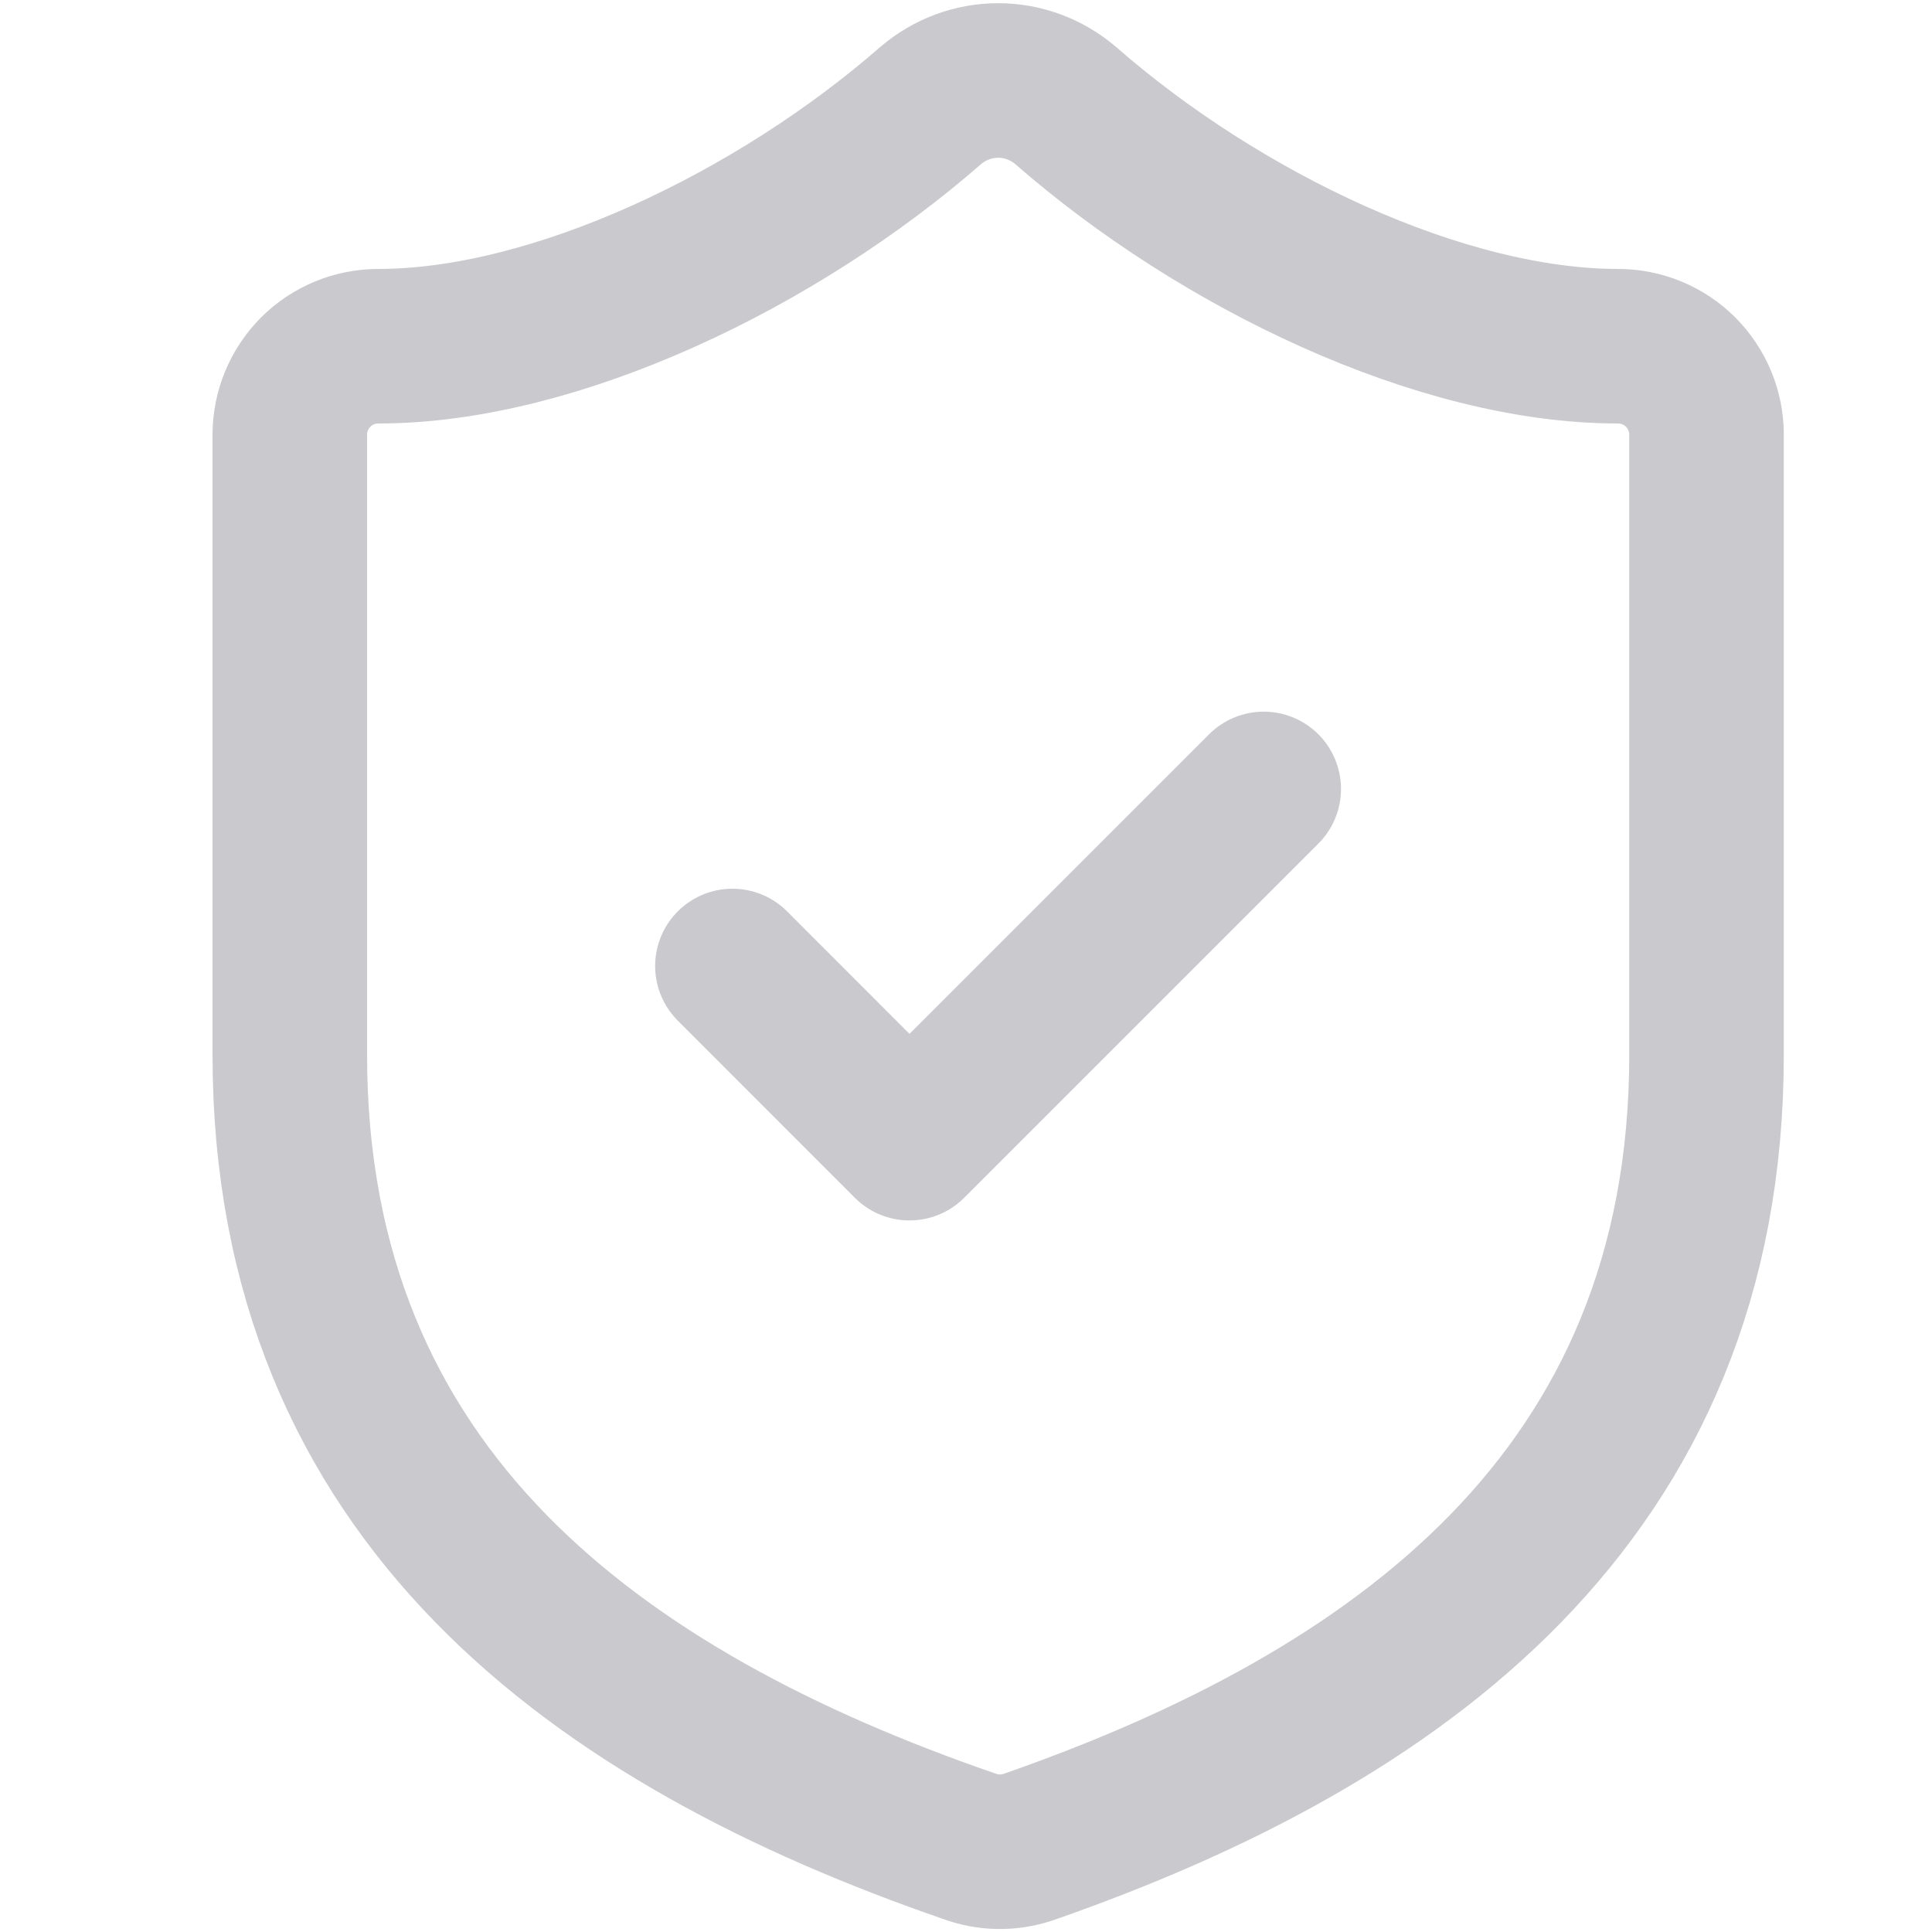 <svg width="20" height="20" viewBox="0 0 20 20" fill="none" xmlns="http://www.w3.org/2000/svg">
<path d="M17.666 10.917C17.666 15.5 14.458 17.791 10.645 19.121C10.445 19.188 10.228 19.185 10.03 19.111C6.208 17.791 3 15.5 3 10.917V4.5C3 4.257 3.097 4.024 3.268 3.852C3.44 3.68 3.674 3.584 3.917 3.584C5.75 3.584 8.041 2.484 9.636 1.091C9.831 0.925 10.078 0.833 10.333 0.833C10.588 0.833 10.835 0.925 11.03 1.091C12.634 2.493 14.916 3.584 16.749 3.584C16.992 3.584 17.226 3.68 17.398 3.852C17.569 4.024 17.666 4.257 17.666 4.5V10.917Z" stroke="#CACACE" stroke-width="1.6" stroke-linecap="round" stroke-linejoin="round"/>
<path d="M7.582 10L9.415 11.834L13.082 8.167" stroke="#CACACE" stroke-width="1.6" stroke-linecap="round" stroke-linejoin="round"/>
</svg>
